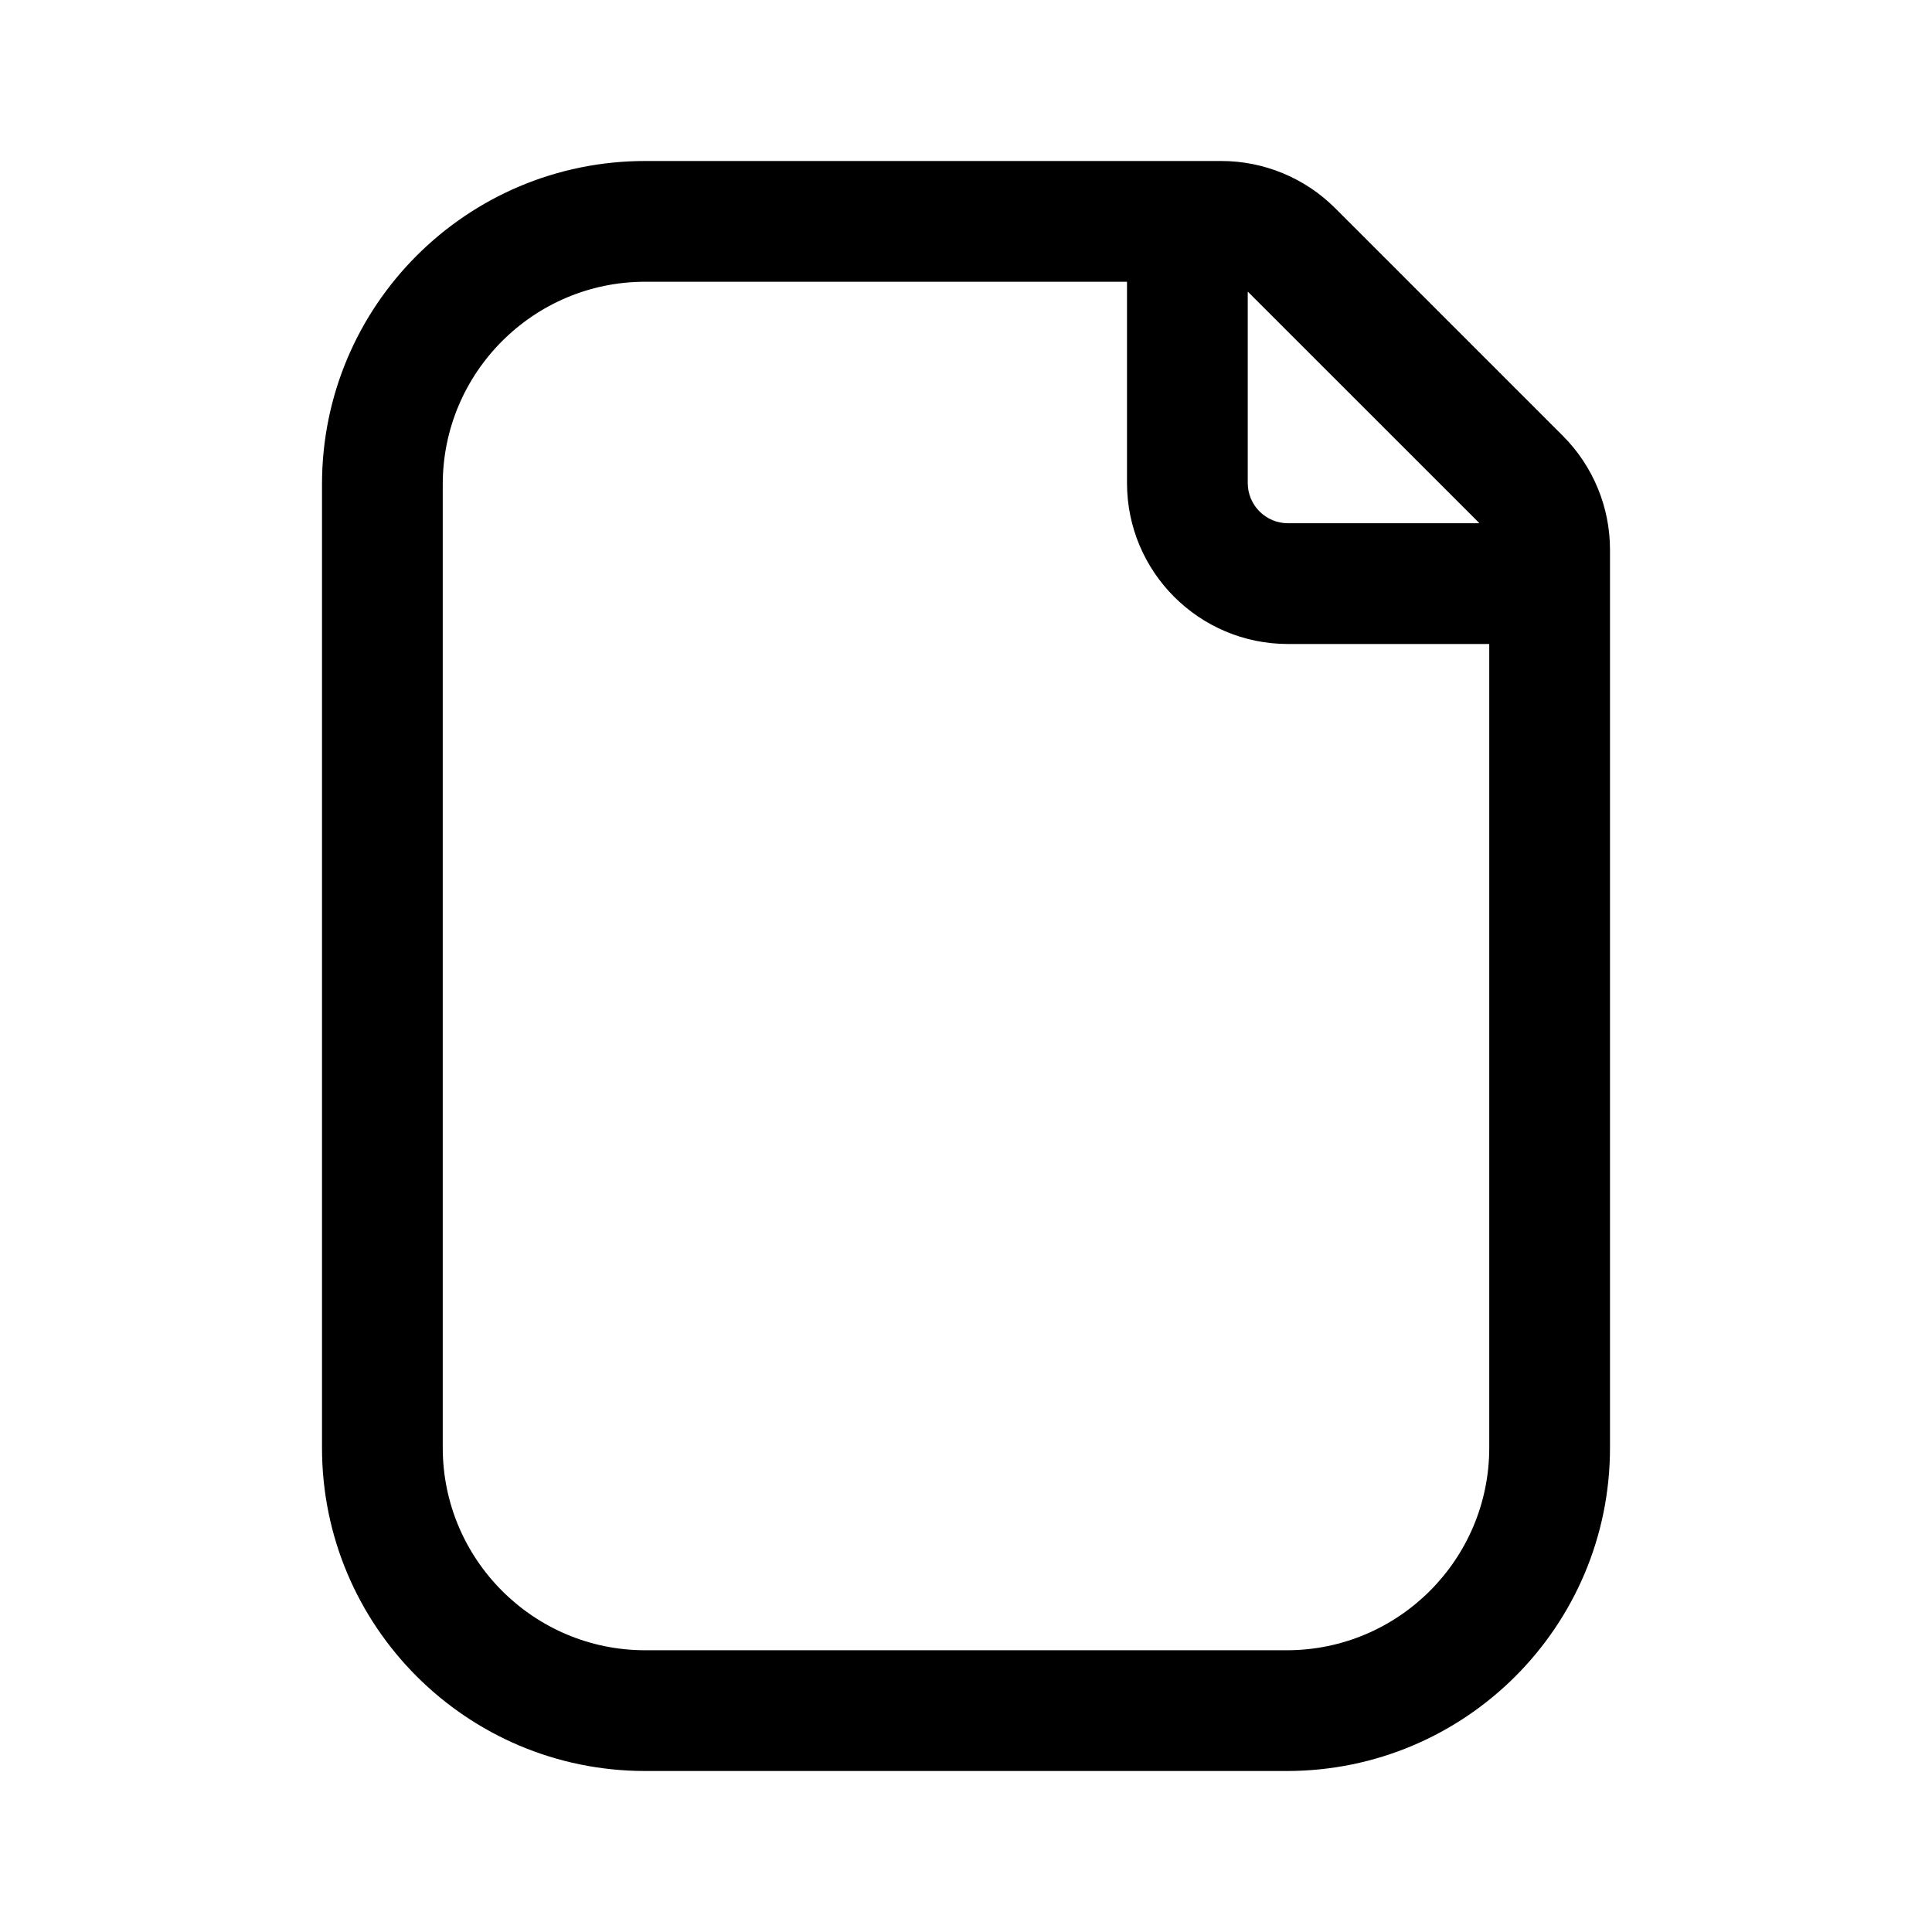 <svg width="24" height="24" viewBox="0 0 24 24" fill="none" xmlns="http://www.w3.org/2000/svg">
<path fill-rule="evenodd" clip-rule="evenodd" d="M14 2H15.171C15.702 2 16.211 2.211 16.586 2.586L19.414 5.414C19.789 5.789 20 6.298 20 6.829V8V17.985C20 20.203 18.203 22 15.985 22H8.015C5.798 22 4 20.203 4 17.985V6.015C4 3.797 5.798 2 8.015 2H14ZM18.5 8V17.985C18.5 19.372 17.372 20.5 15.985 20.5H8.015C6.628 20.5 5.5 19.372 5.5 17.985V6.015C5.5 4.628 6.628 3.5 8.015 3.5H14V6C14 7.104 14.896 8 16 8H18.5ZM15.5 3.623C15.509 3.631 15.517 3.638 15.525 3.647L18.354 6.475C18.362 6.483 18.369 6.491 18.377 6.5H16C15.724 6.5 15.5 6.276 15.5 6V3.623Z" fill="black"/>
</svg>
